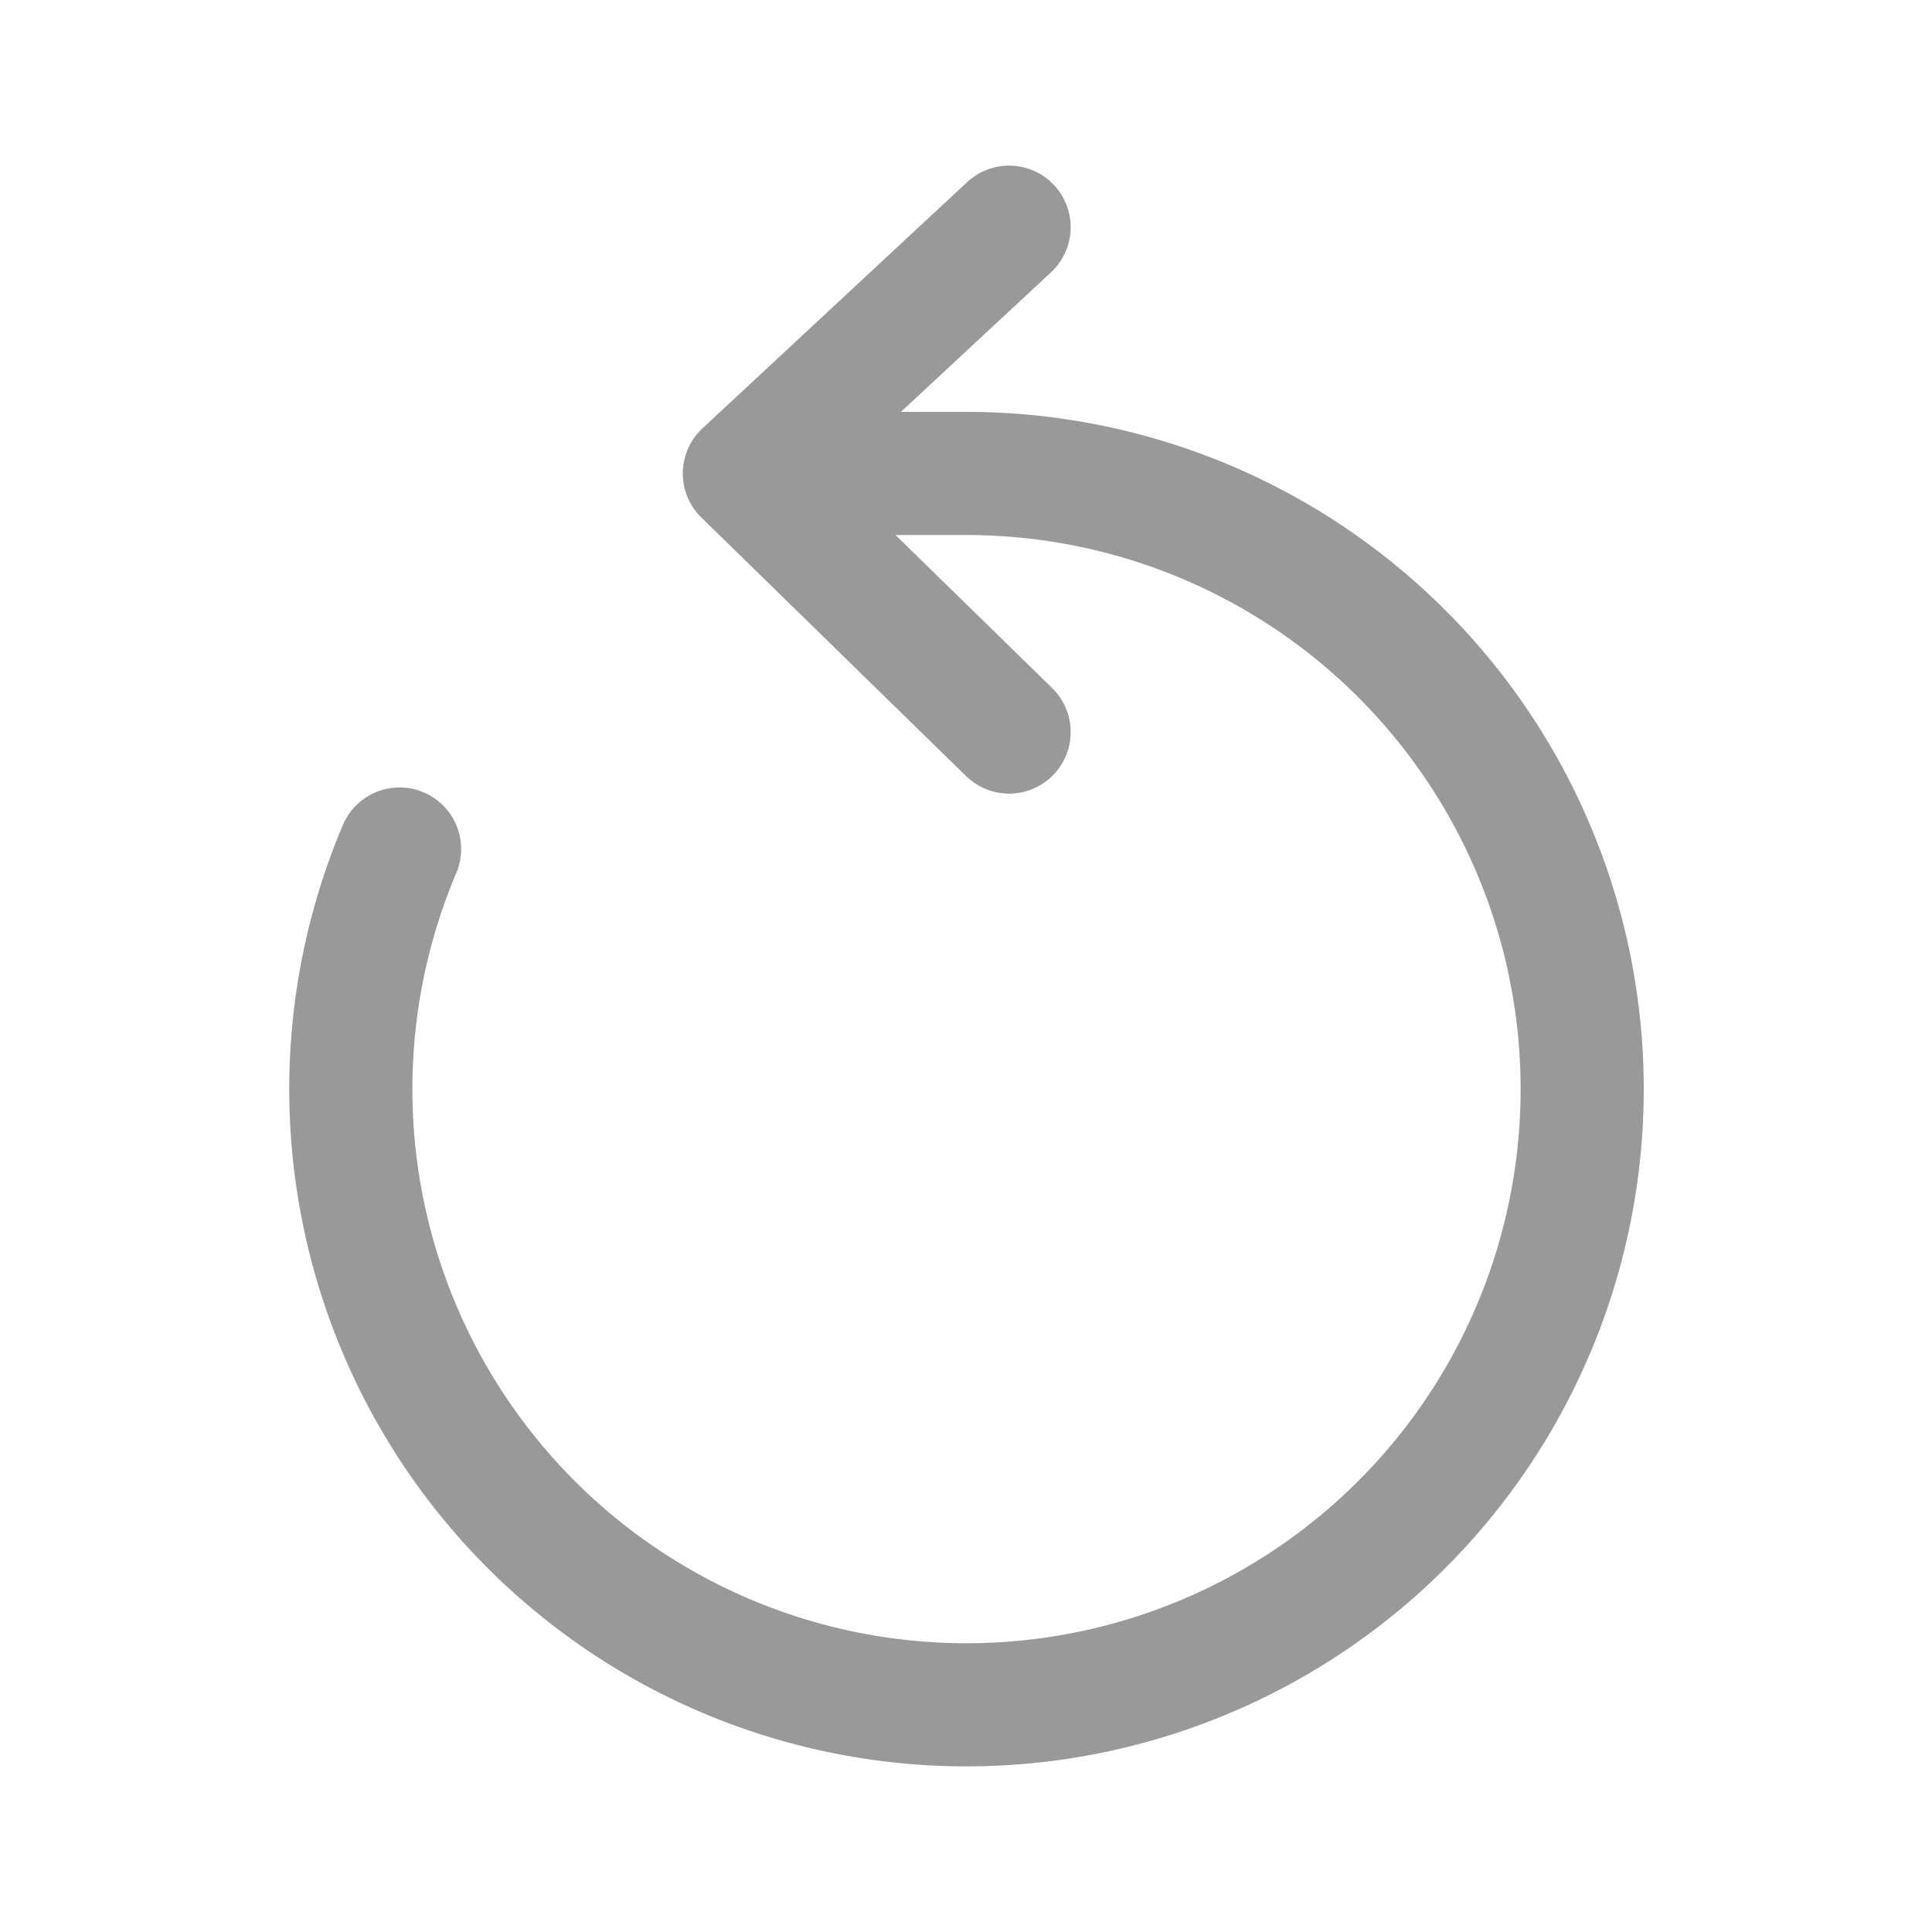 <svg xmlns="http://www.w3.org/2000/svg" width="31.38" height="31.38" viewBox="0 0 31.38 31.38"><defs><style>.cls-1,.cls-2{fill:none;}.cls-1{stroke:#999;stroke-linecap:round;stroke-linejoin:round;stroke-width:2px;}</style></defs><title>reset</title><g id="Layer_2" data-name="Layer 2"><g id="graphics"><path class="cls-1" d="M6.49,13.79a10,10,0,1,0,9.2-6.1h-3.2"/><path class="cls-1" d="M16.39,11.89l-4.3-4.2,4.3-4"/><rect class="cls-2" width="31.38" height="31.38"/></g></g></svg>